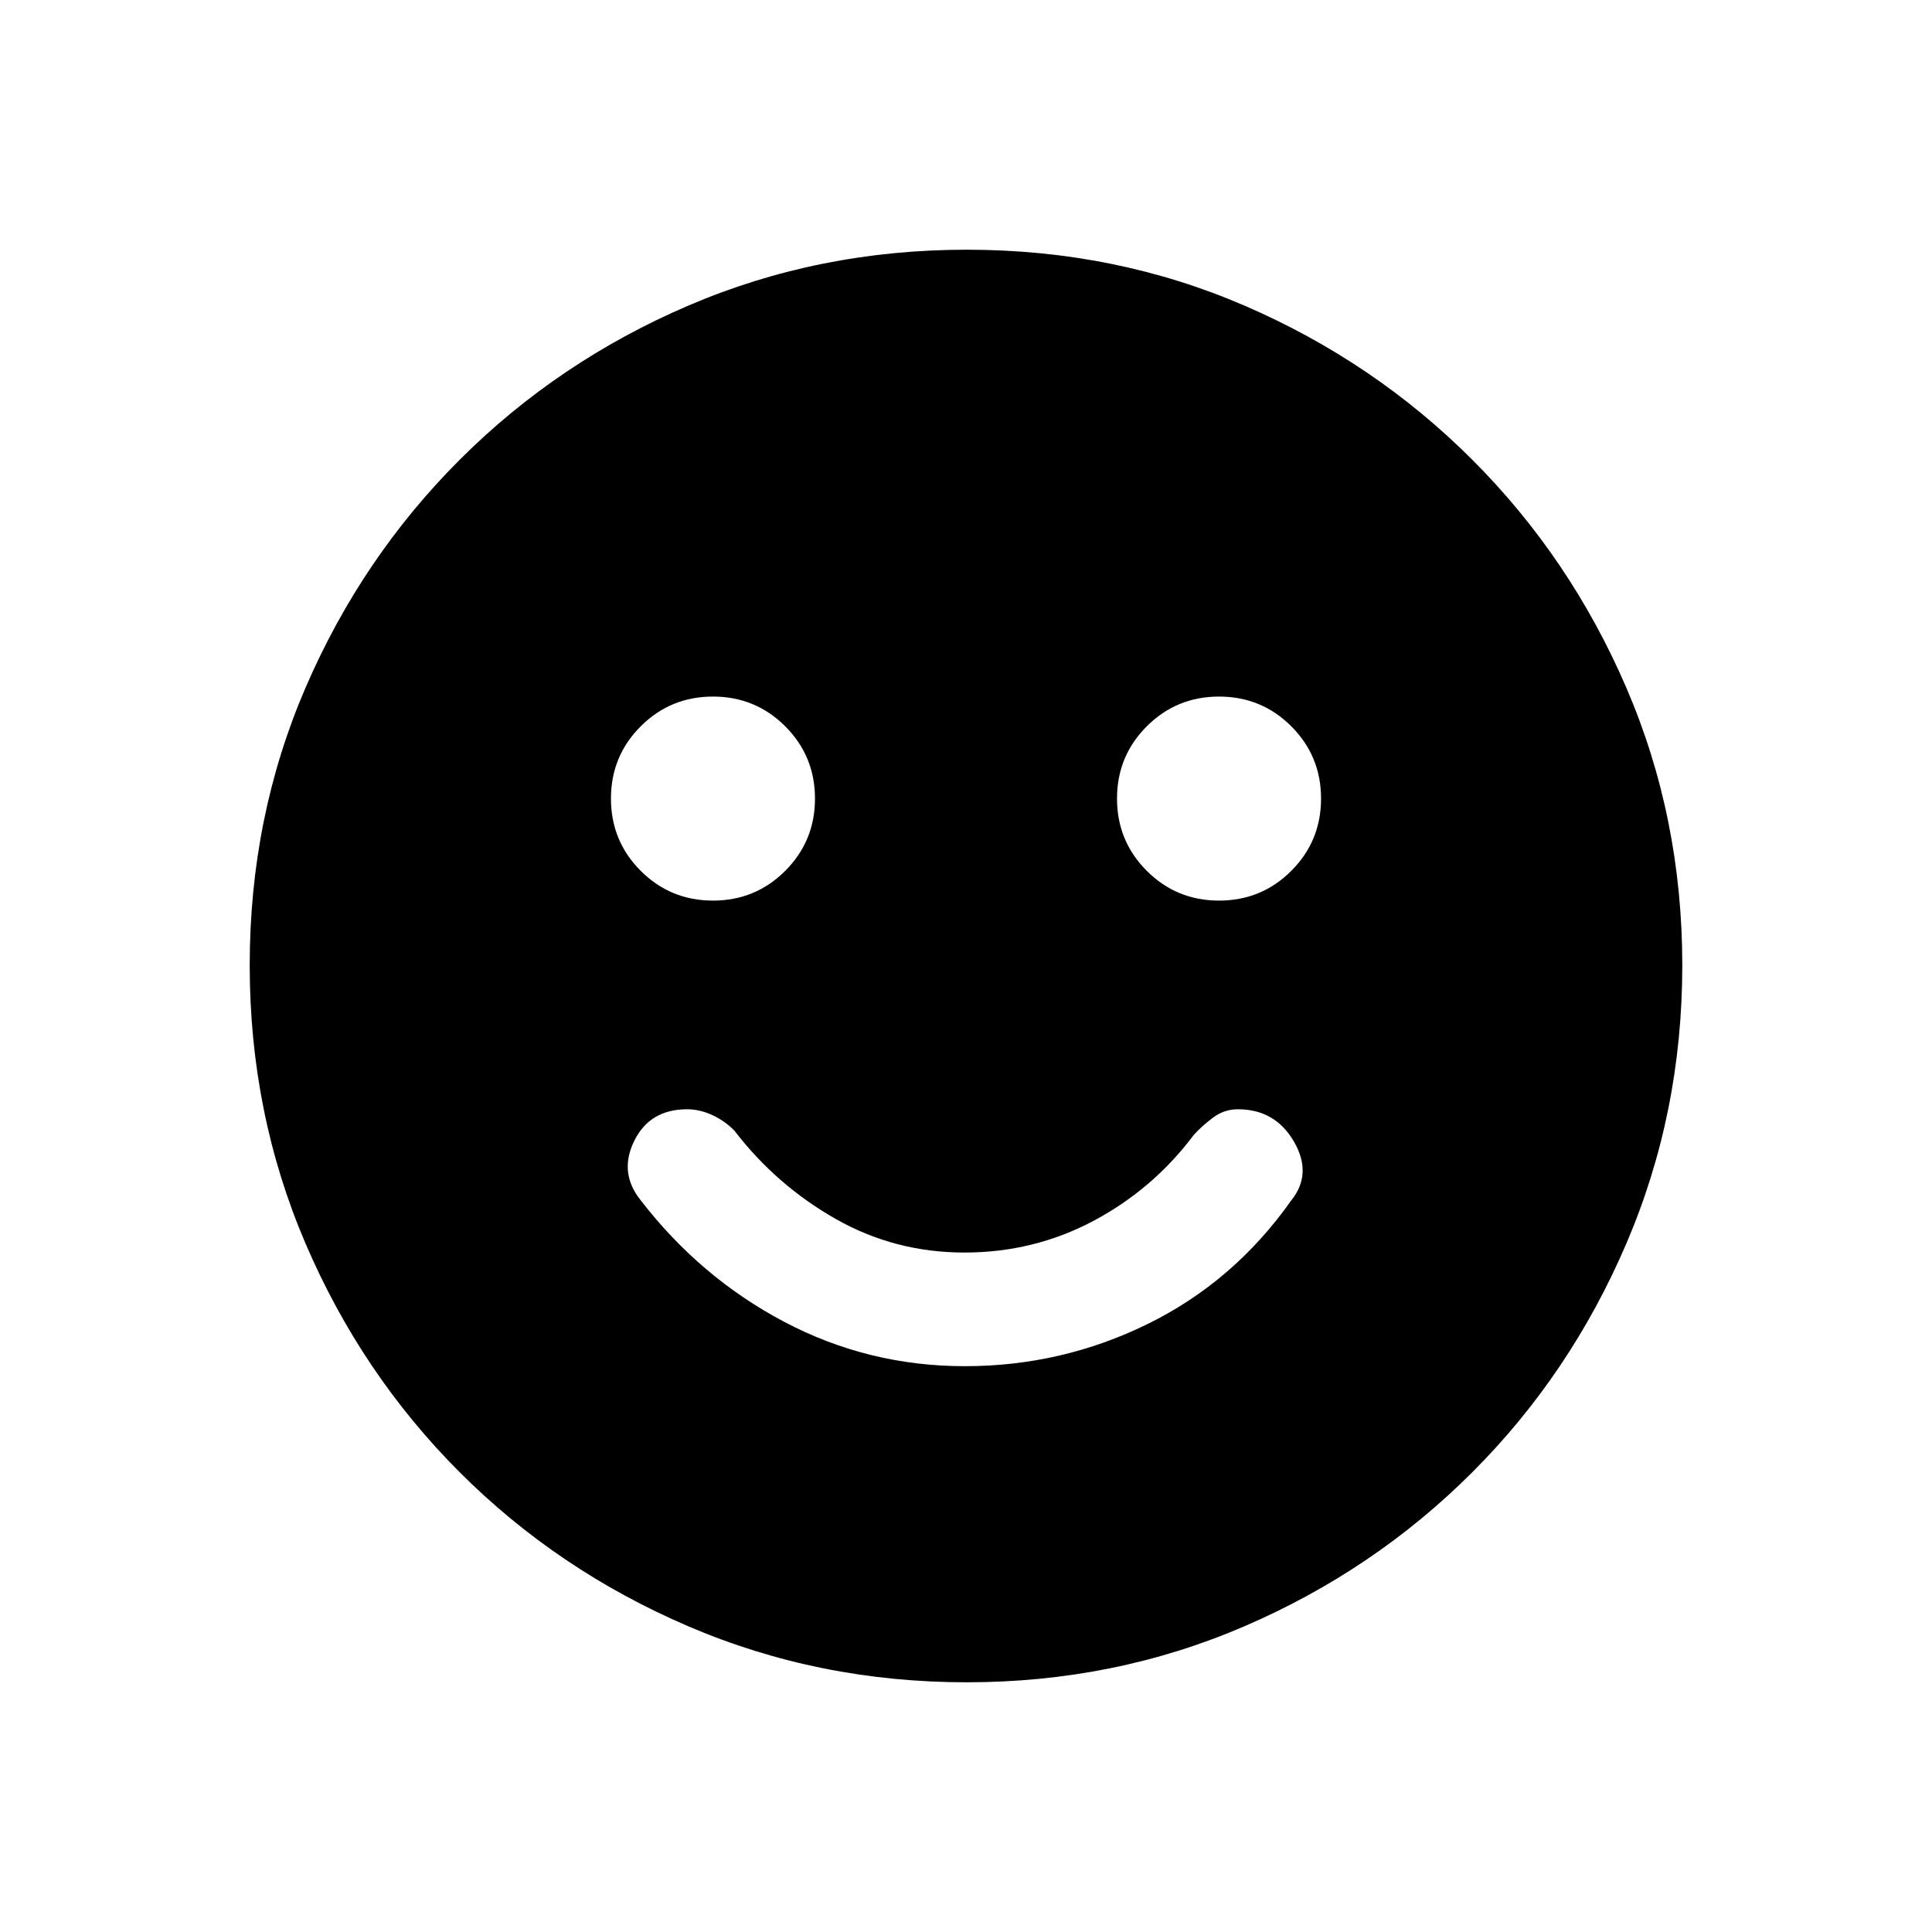 <svg xmlns="http://www.w3.org/2000/svg" height="20" viewBox="0 -960 960 960" width="20"><path d="M479.43-281.15q48.17 0 90.9-21 42.74-21 71.2-61.24 10.74-13.26 1.43-29.34-9.32-16.08-27.87-16.08-6.81 0-12.33 4.14-5.53 4.13-9.57 8.59-20.11 26.87-49.75 42.67-29.65 15.79-64.22 15.79t-63.99-16.71q-29.42-16.71-50.23-43.75-4.54-4.77-10.87-7.75-6.33-2.98-12.71-2.98-18.56 0-26.28 15.73-7.72 15.73 3.08 29.31 29.63 38.5 71.42 60.56 41.79 22.06 89.79 22.06Zm126.3-231.35q21.12 0 35.9-14.78 14.79-14.79 14.79-35.91 0-21.12-14.78-35.91-14.79-14.78-35.9-14.78-21.12 0-35.91 14.78-14.79 14.78-14.79 35.9 0 21.12 14.78 35.91 14.79 14.79 35.91 14.79Zm-251.47 0q21.12 0 35.91-14.78 14.79-14.79 14.79-35.91 0-21.12-14.78-35.91-14.79-14.78-35.91-14.78-21.12 0-35.9 14.78-14.79 14.78-14.79 35.9 0 21.12 14.78 35.91 14.79 14.79 35.9 14.79Zm126.11 388.42q-73.43 0-138.34-27.82-64.92-27.83-113.66-76.6-48.73-48.77-76.51-113.51-27.78-64.74-27.78-138.36 0-73.69 27.82-138.1 27.83-64.42 76.6-113.16 48.77-48.73 113.51-76.51 64.74-27.78 138.36-27.78 73.69 0 138.1 27.82 64.42 27.83 113.16 76.6 48.73 48.77 76.51 113.28 27.78 64.51 27.78 137.85 0 73.43-27.82 138.34-27.83 64.92-76.6 113.66-48.77 48.73-113.28 76.51-64.51 27.78-137.85 27.78Z"/></svg>